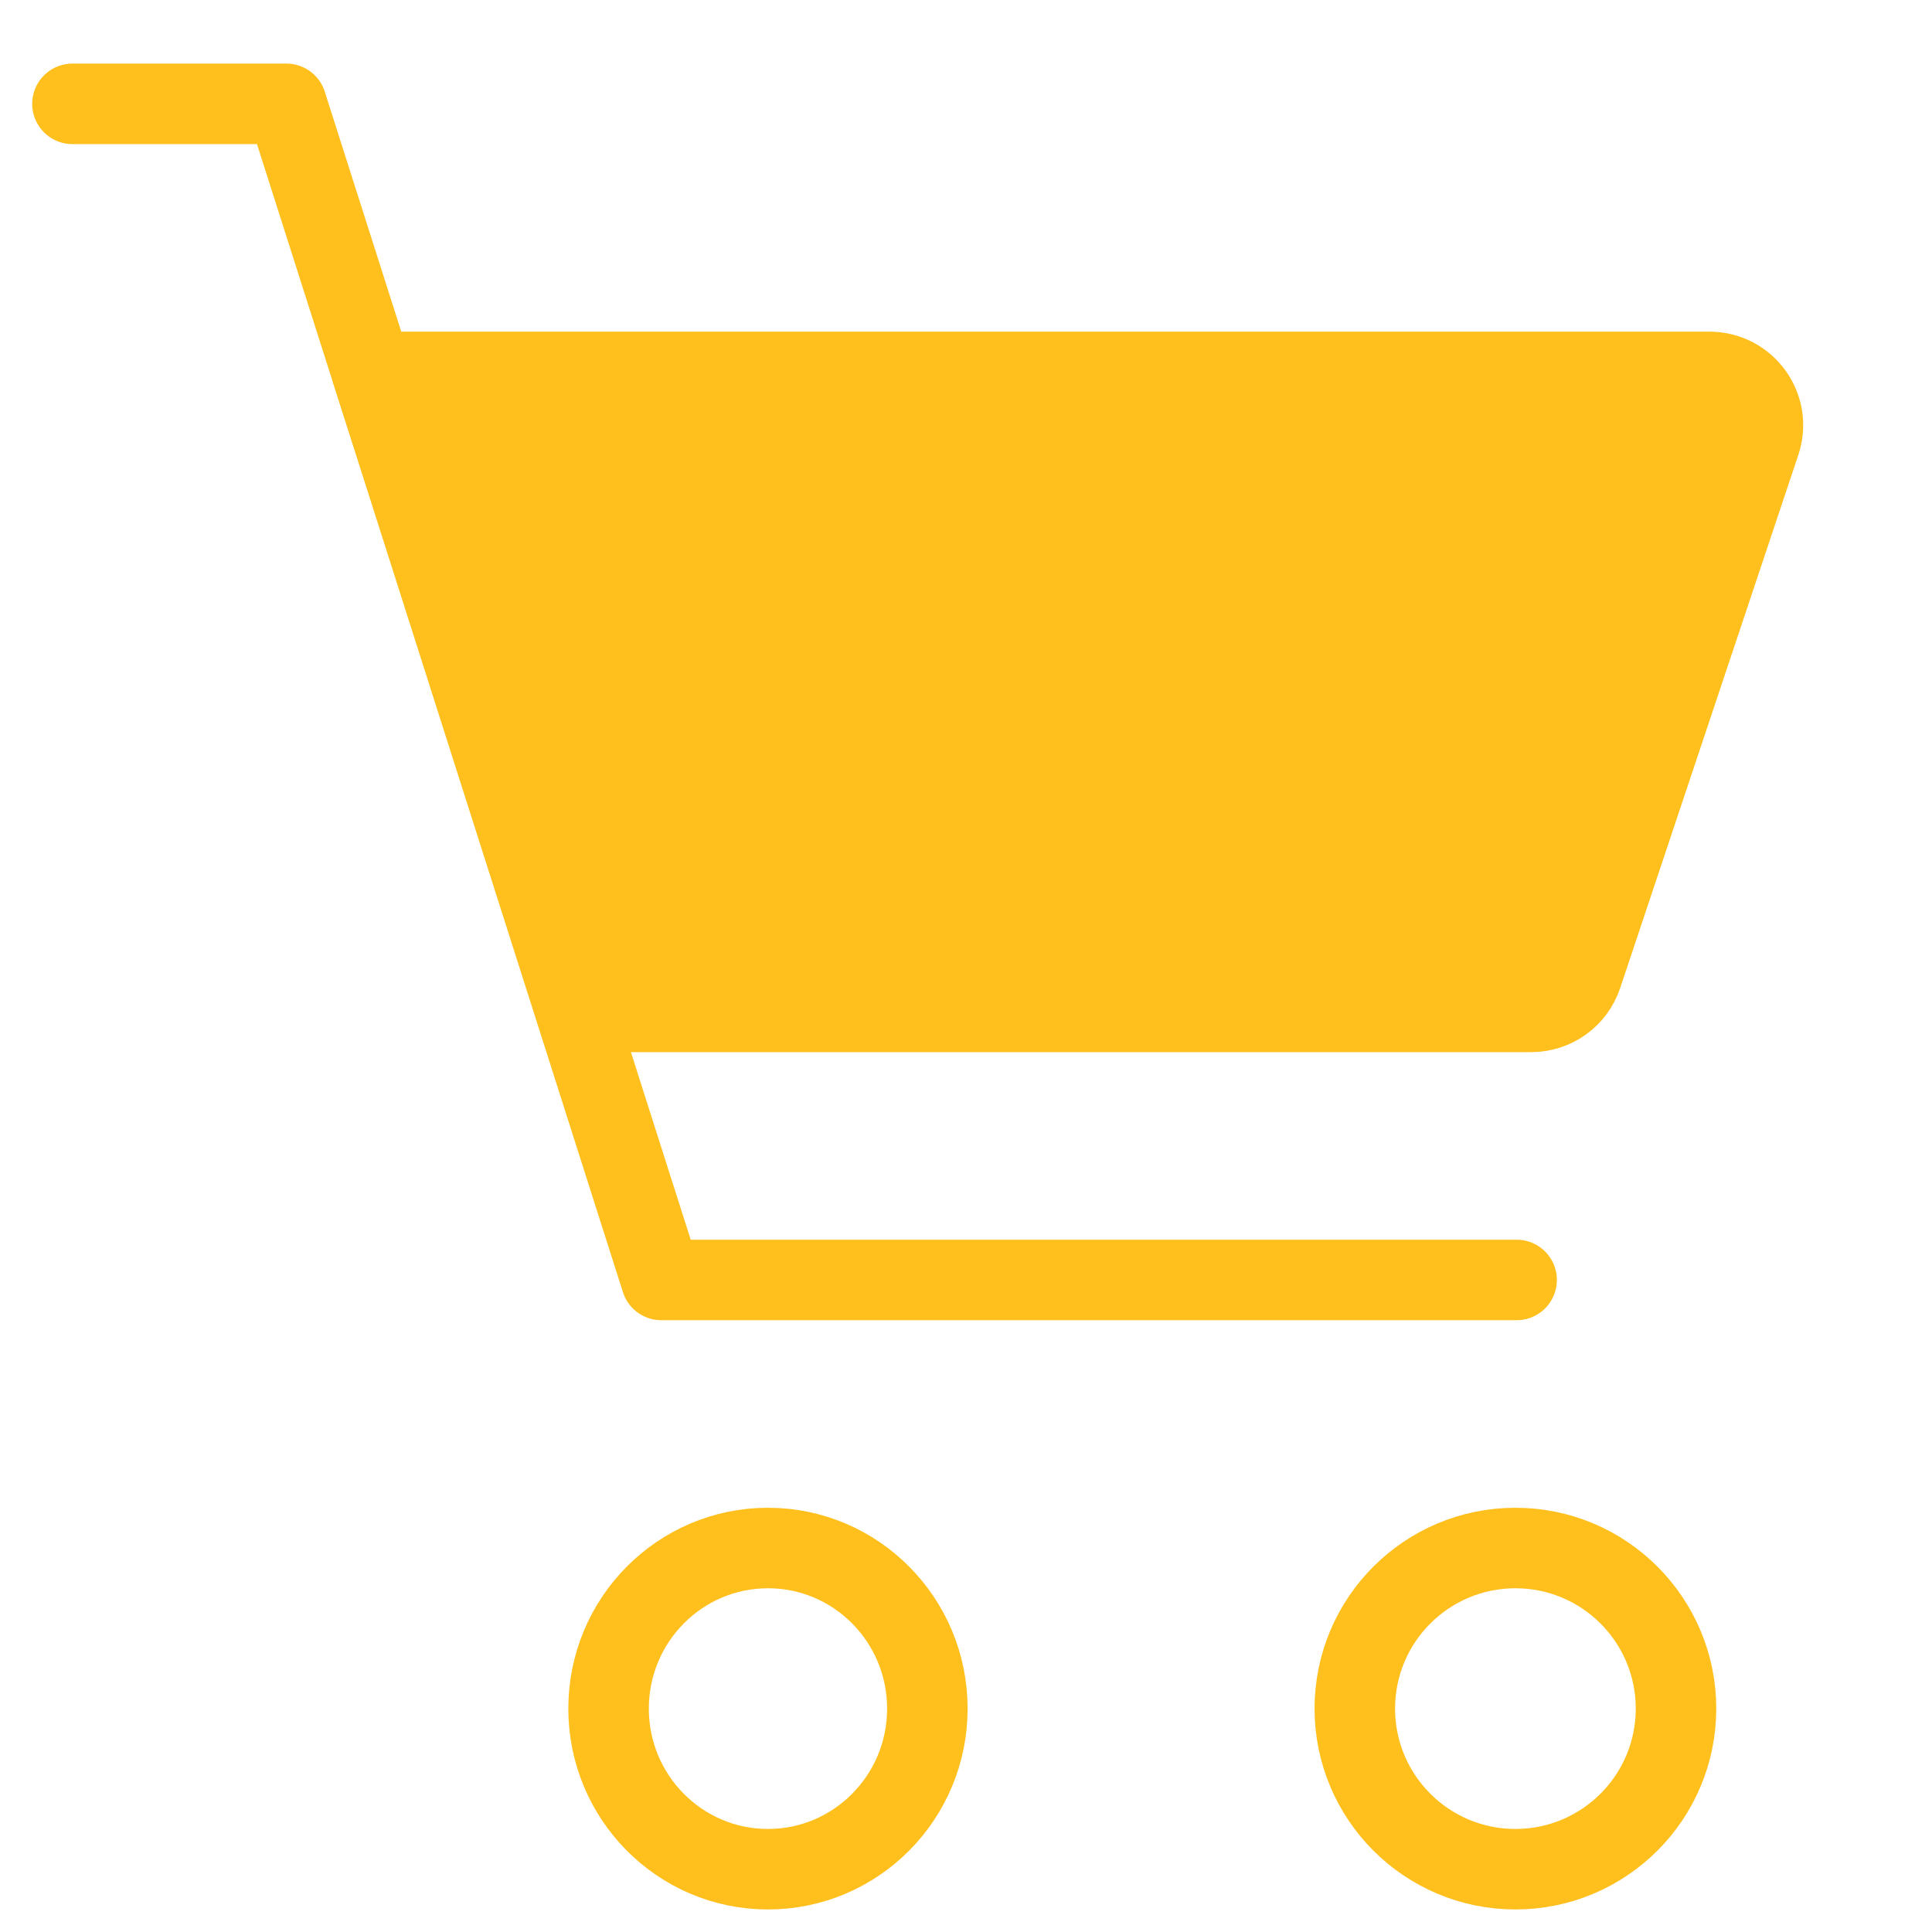 <svg width="800" height="800" viewBox="0 0 800 800" fill="none" xmlns="http://www.w3.org/2000/svg">
<path d="M318 774C354.451 774 384 744.227 384 707.5C384 670.773 354.451 641 318 641C281.549 641 252 670.773 252 707.5C252 744.227 281.549 774 318 774Z" stroke="#FFBF1C" stroke-width="33.333"/>
<path d="M627.5 774C664.227 774 694 744.227 694 707.5C694 670.773 664.227 641 627.5 641C590.773 641 561 670.773 561 707.5C561 744.227 590.773 774 627.5 774Z" stroke="#FFBF1C" stroke-width="33.333"/>
<path d="M30 43H118.593L273.827 530H628" stroke="#FFBF1C" stroke-width="33.333" stroke-linecap="round" stroke-linejoin="round"/>
<path d="M239.276 419L154 154H707.845C722.958 154 733.625 168.767 728.847 183.067L655.049 403.899C652.034 412.918 643.572 419 634.043 419H239.276Z" fill="#FFBF1C" stroke="#FFBF1C" stroke-width="33.333" stroke-linecap="round" stroke-linejoin="round"/>
</svg>
